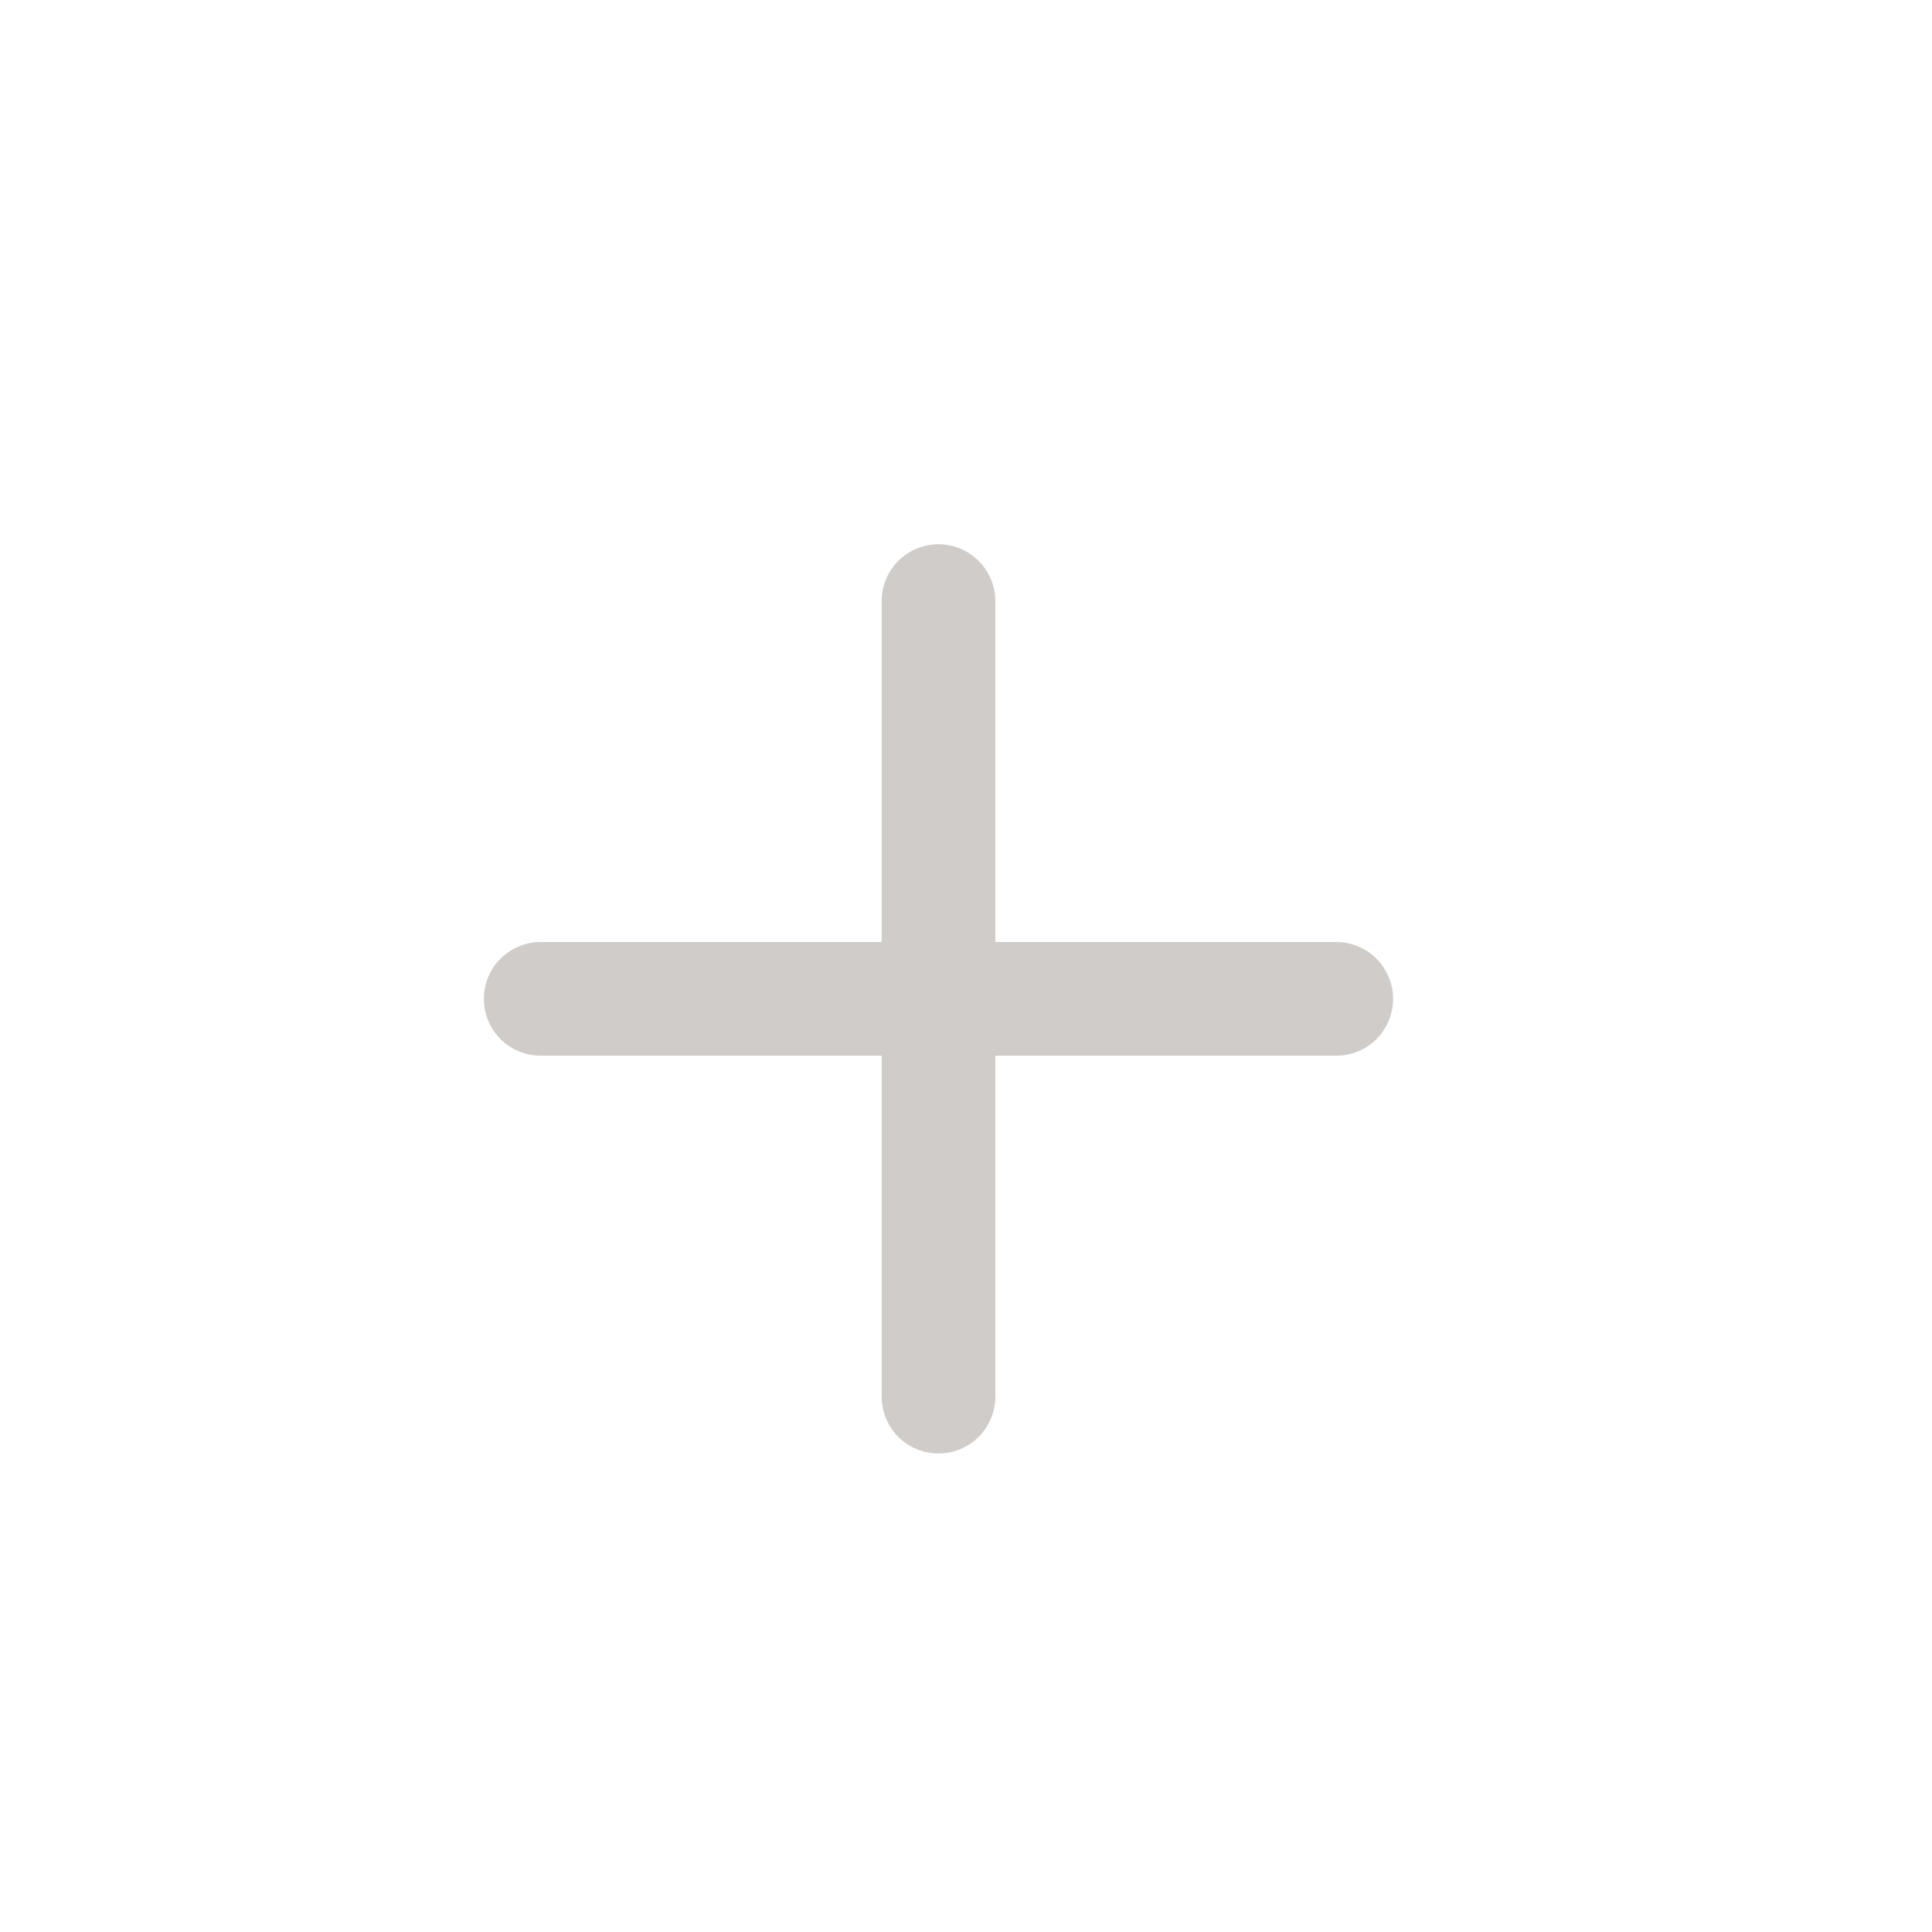 <svg width="17" height="17" viewBox="0 0 17 17" fill="none" xmlns="http://www.w3.org/2000/svg">
<path d="M8.258 4.789C8.391 4.789 8.518 4.842 8.611 4.936C8.705 5.029 8.758 5.156 8.758 5.289V8.289H11.758C11.891 8.289 12.018 8.342 12.112 8.436C12.205 8.529 12.258 8.657 12.258 8.789C12.258 8.922 12.205 9.049 12.112 9.143C12.018 9.237 11.891 9.289 11.758 9.289H8.758V12.289C8.758 12.422 8.705 12.549 8.611 12.643C8.518 12.737 8.391 12.789 8.258 12.789C8.125 12.789 7.998 12.737 7.904 12.643C7.811 12.549 7.758 12.422 7.758 12.289V9.289H4.758C4.625 9.289 4.498 9.237 4.404 9.143C4.31 9.049 4.258 8.922 4.258 8.789C4.258 8.657 4.31 8.529 4.404 8.436C4.498 8.342 4.625 8.289 4.758 8.289H7.758V5.289C7.758 5.156 7.811 5.029 7.904 4.936C7.998 4.842 8.125 4.789 8.258 4.789Z" fill="#CFCCC9"/>
</svg>
